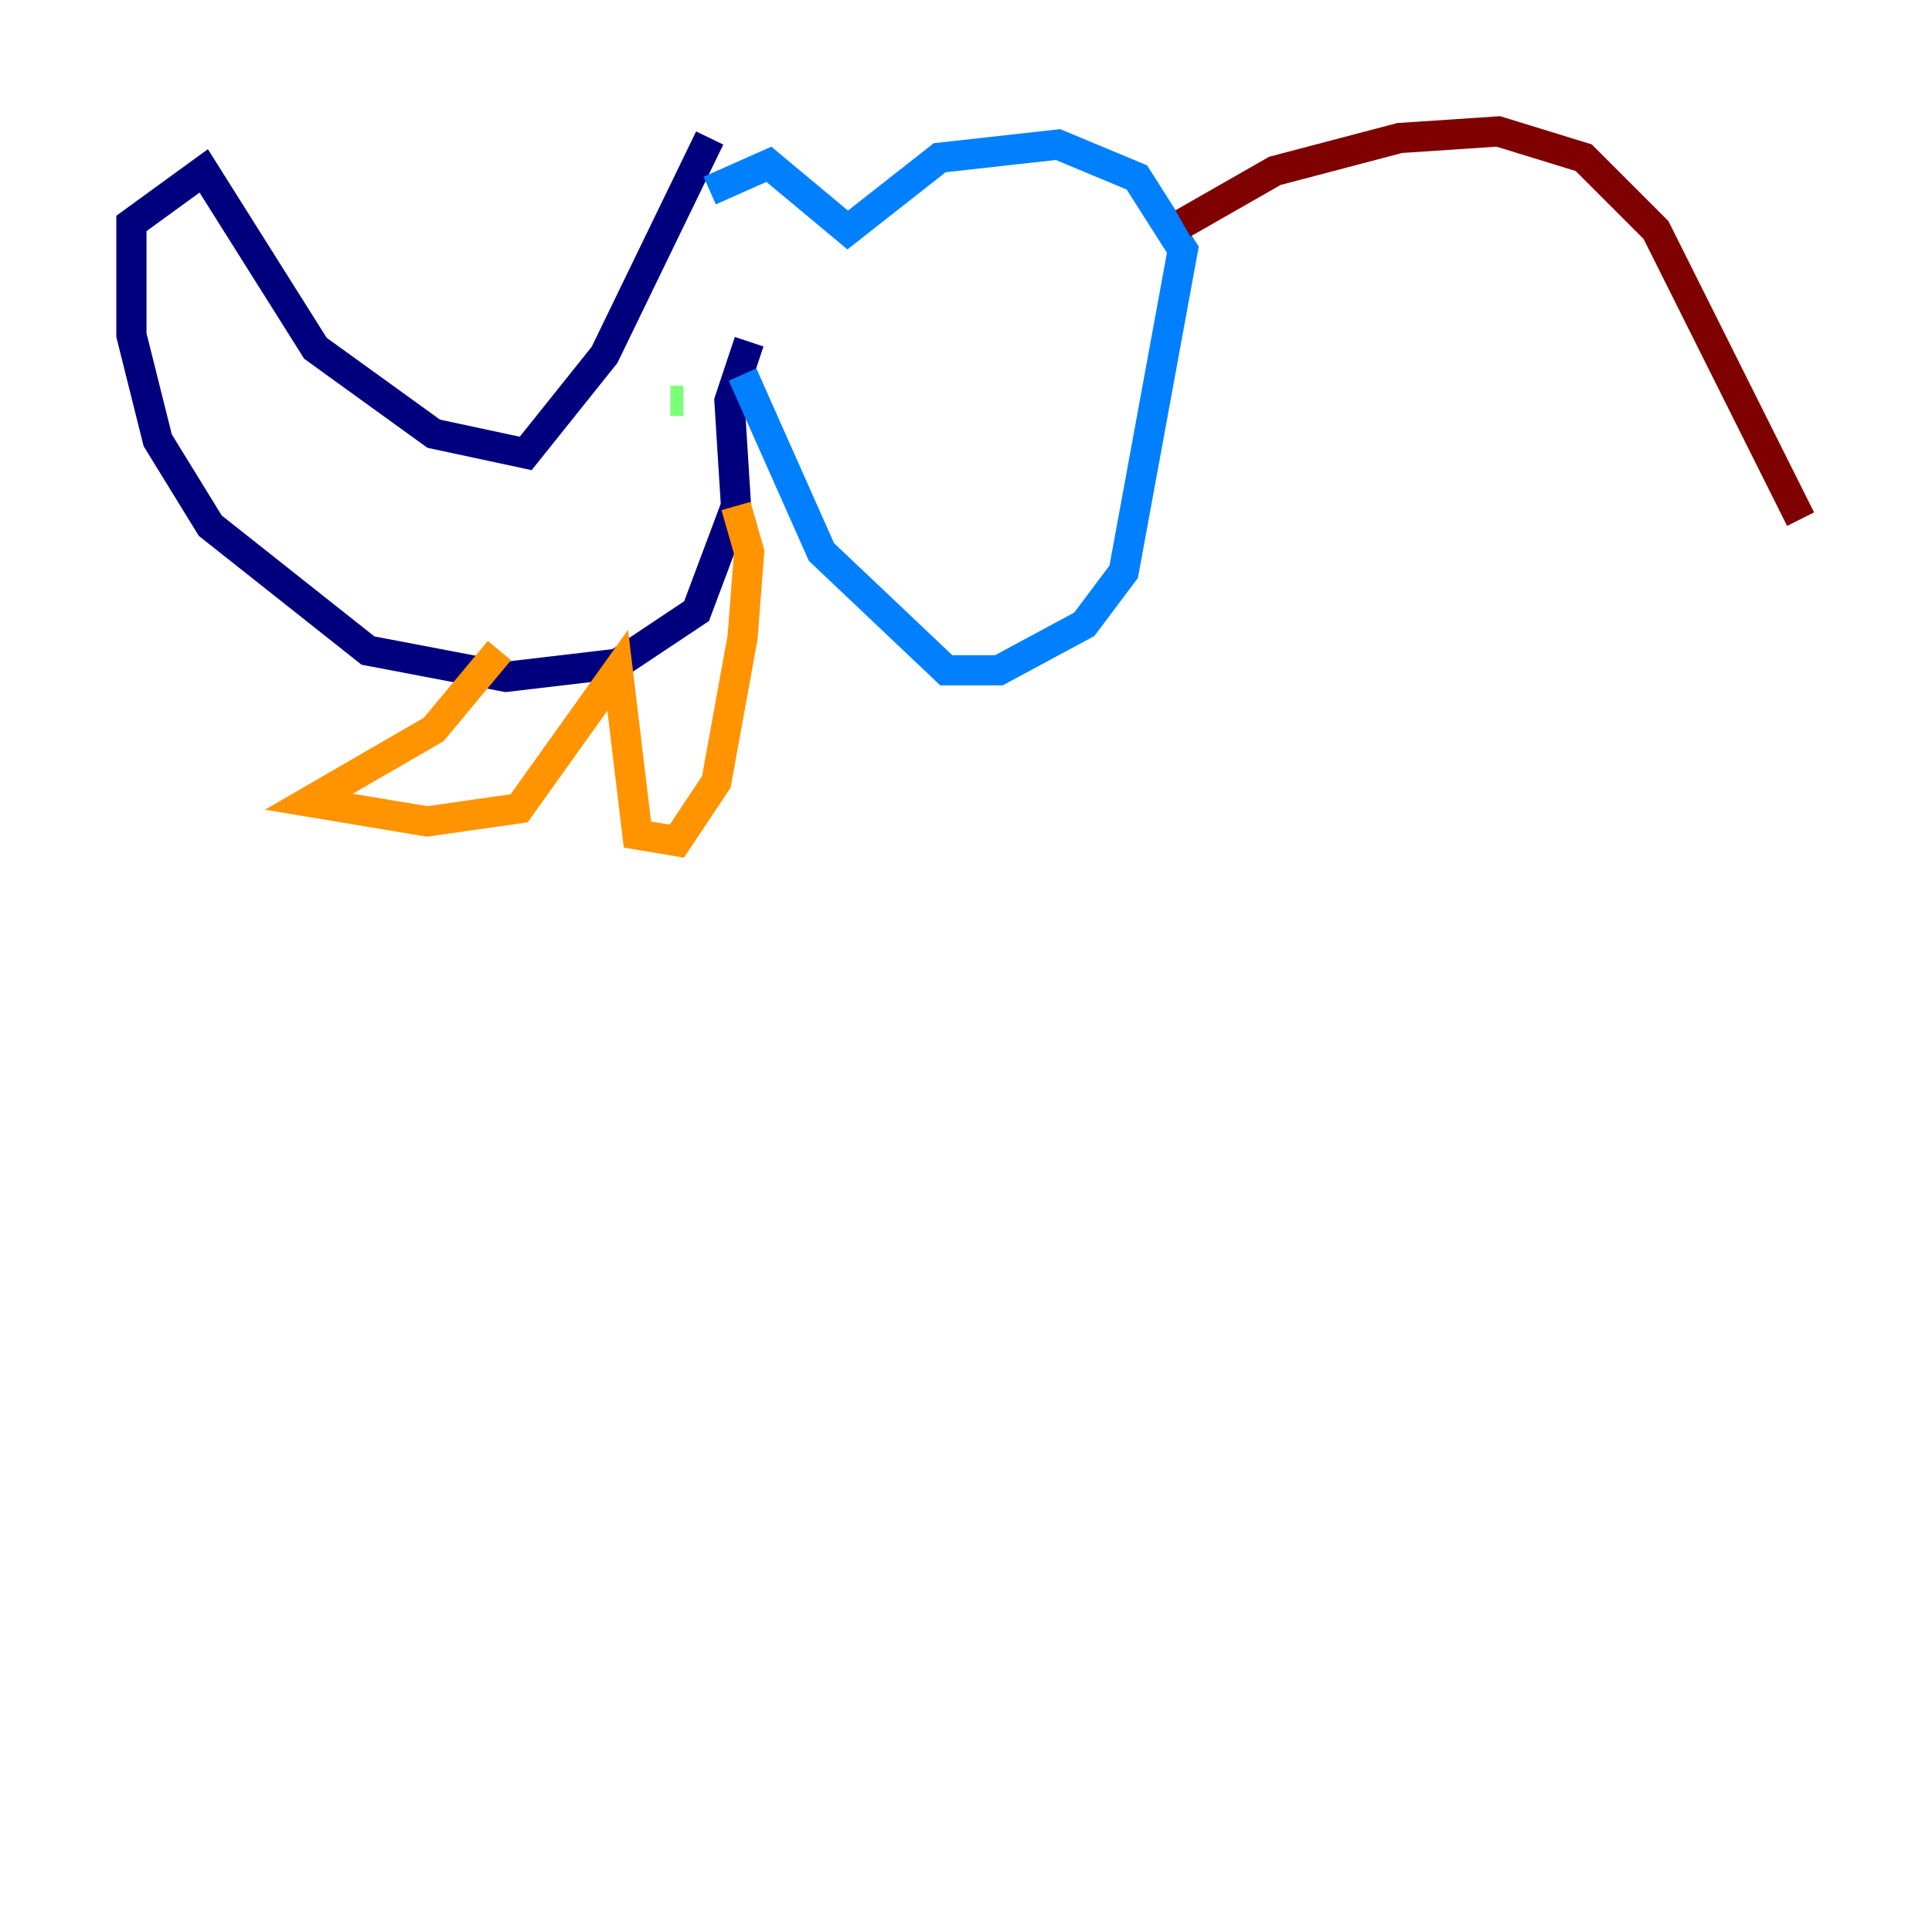 <?xml version="1.0" encoding="utf-8" ?>
<svg baseProfile="tiny" height="128" version="1.2" viewBox="0,0,128,128" width="128" xmlns="http://www.w3.org/2000/svg" xmlns:ev="http://www.w3.org/2001/xml-events" xmlns:xlink="http://www.w3.org/1999/xlink"><defs /><polyline fill="none" points="47.02,9.143 40.054,23.51 34.83,30.041 28.735,28.735 20.898,23.075 13.497,11.32 8.707,14.803 8.707,22.204 10.449,29.17 13.932,34.83 24.381,43.102 33.524,44.843 40.925,43.973 46.15,40.49 48.762,33.524 48.327,26.558 49.633,22.64" stroke="#00007f" stroke-width="2" /><polyline fill="none" points="49.197,24.816 54.422,36.571 62.694,44.408 66.177,44.408 71.837,41.361 74.449,37.878 78.367,16.544 75.32,11.755 70.095,9.578 62.258,10.449 56.163,15.238 50.939,10.884 47.02,12.626" stroke="#0080ff" stroke-width="2" /><polyline fill="none" points="44.408,26.558 45.279,26.558" stroke="#7cff79" stroke-width="2" /><polyline fill="none" points="33.088,43.102 28.735,48.327 20.463,53.116 28.299,54.422 34.395,53.551 40.925,44.408 42.231,55.292 44.843,55.728 47.456,51.809 49.197,42.231 49.633,36.571 48.762,33.524" stroke="#ff9400" stroke-width="2" /><polyline fill="none" points="78.367,14.803 84.463,11.32 92.735,9.143 99.265,8.707 104.925,10.449 109.714,15.238 119.293,34.395" stroke="#7f0000" stroke-width="2" /></svg>